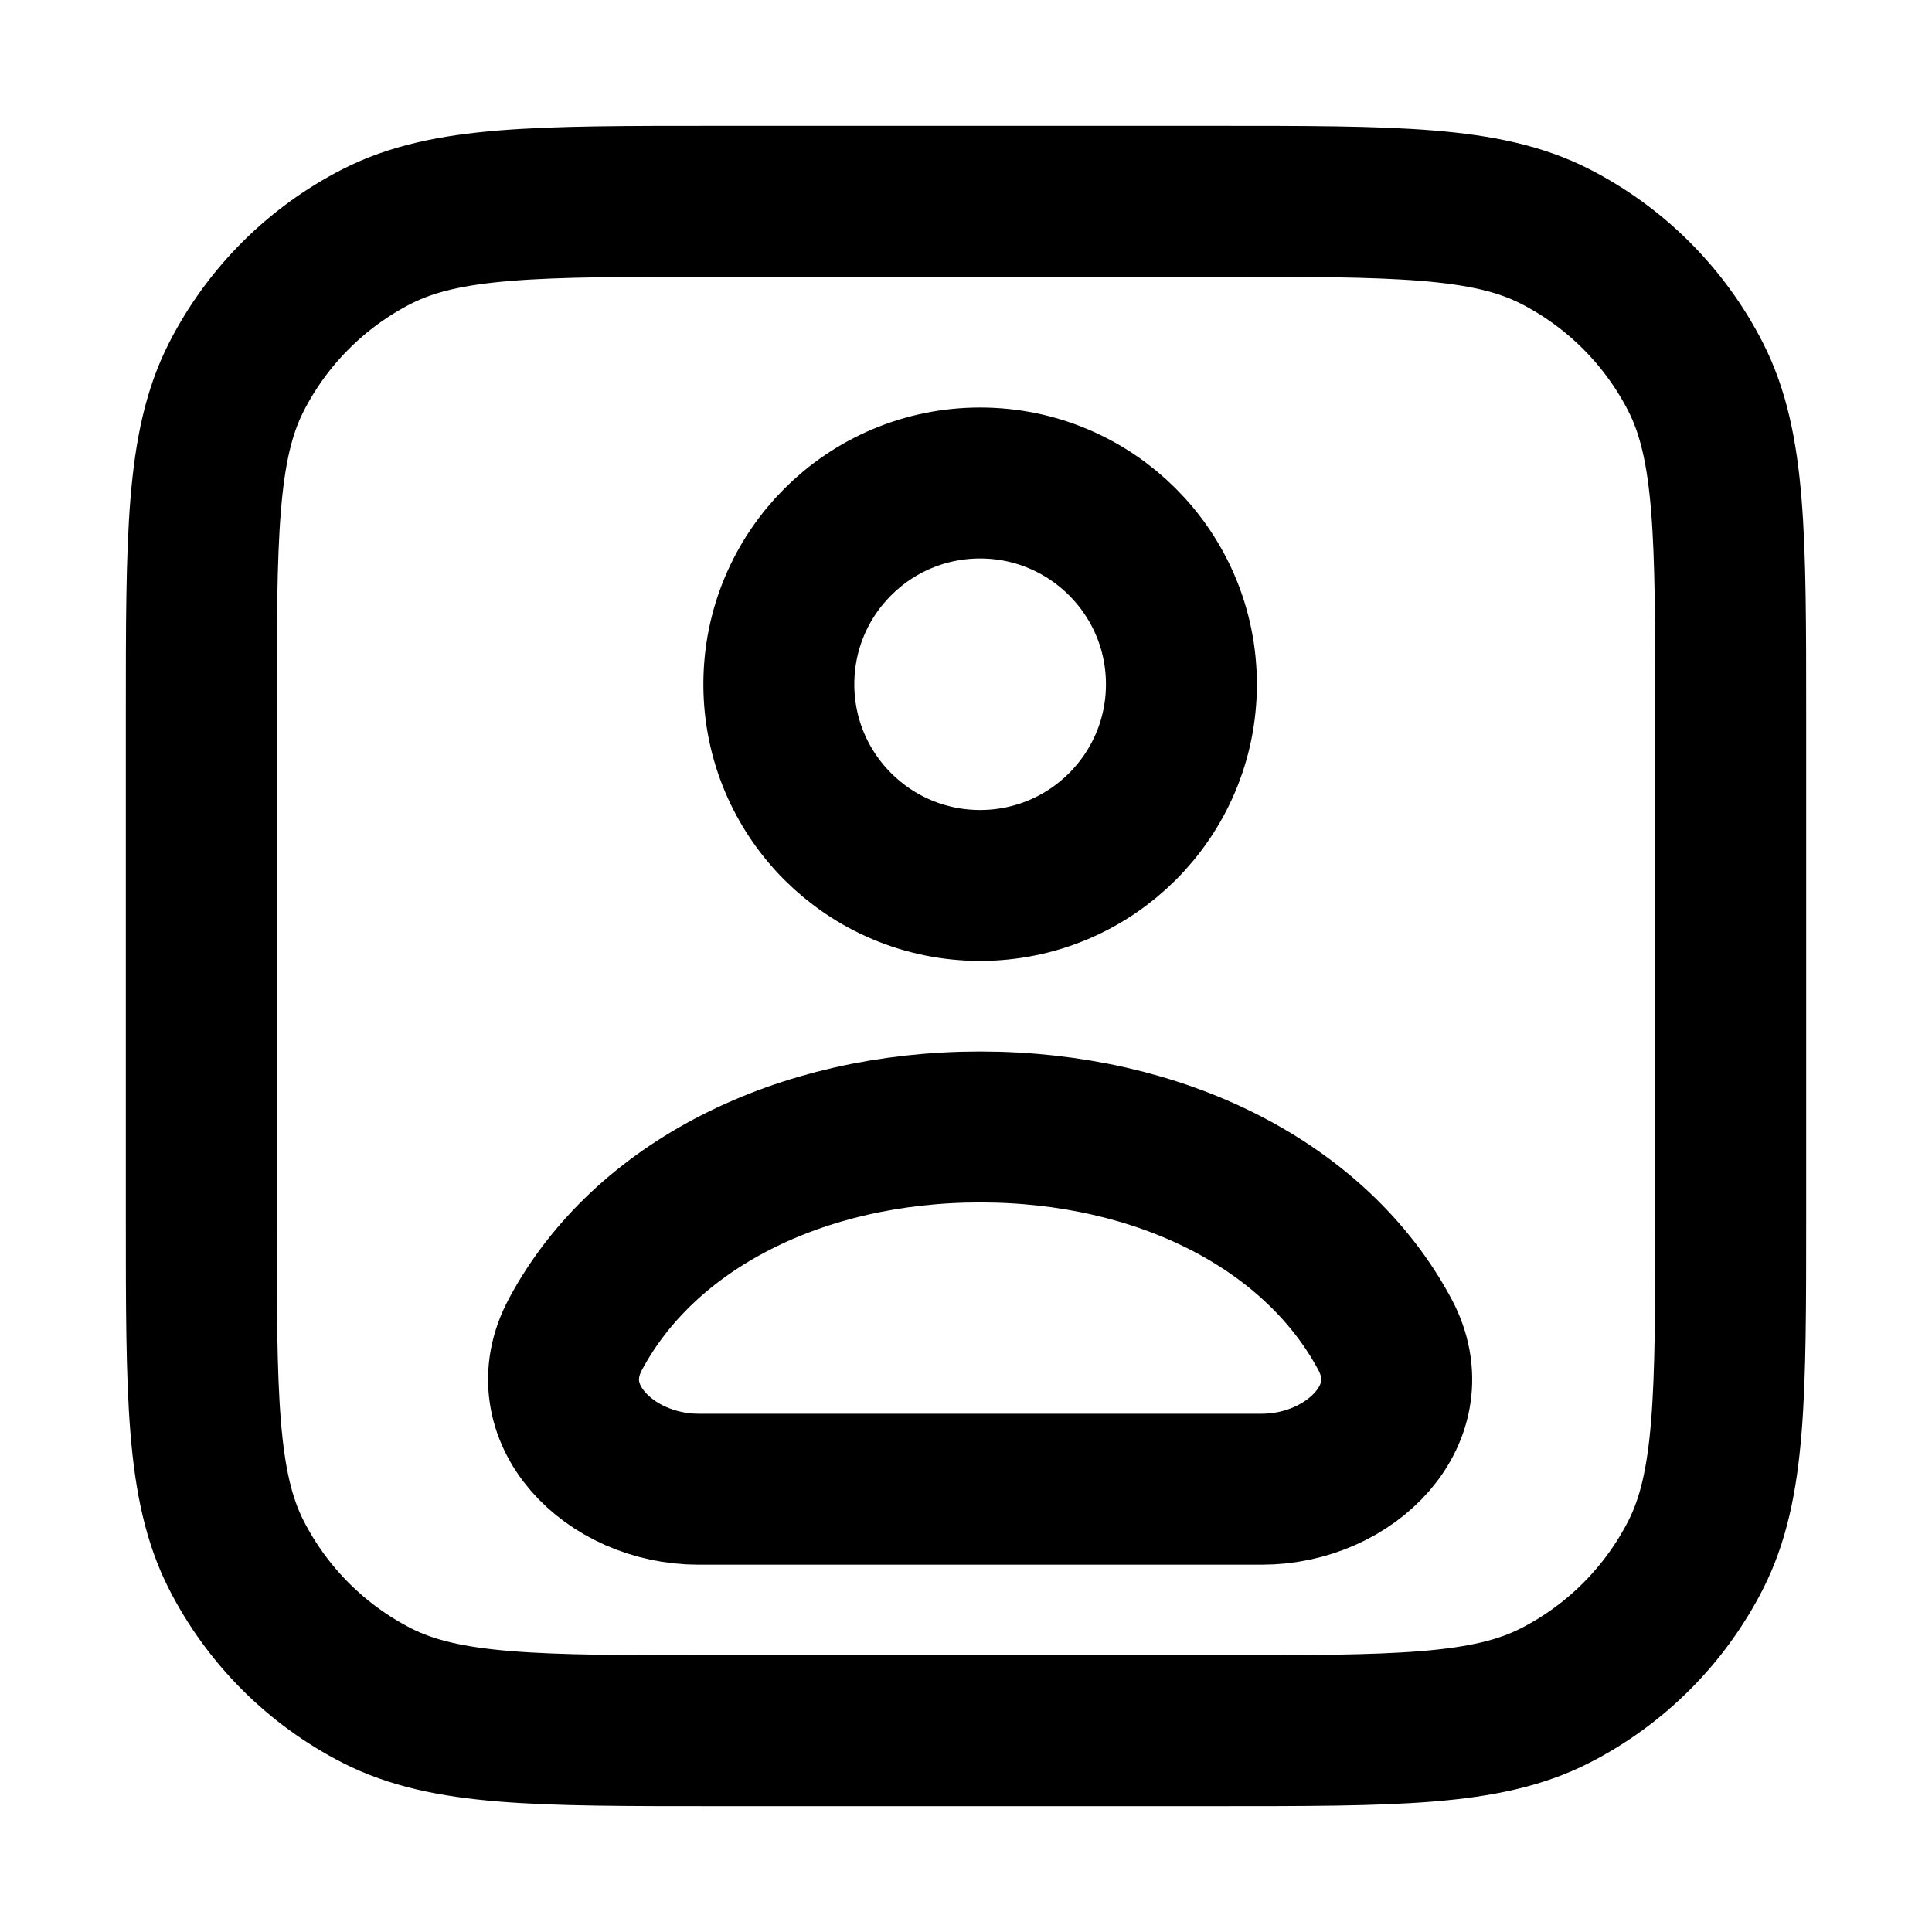<svg width="16" height="16" viewBox="0 0 16 16" fill="none" xmlns="http://www.w3.org/2000/svg">
<path d="M10.067 1.667H5.933C4.44 1.667 3.693 1.667 3.123 1.957C2.621 2.213 2.213 2.621 1.957 3.123C1.667 3.693 1.667 4.44 1.667 5.933V10.067C1.667 11.56 1.667 12.307 1.957 12.877C2.213 13.379 2.621 13.787 3.123 14.043C3.693 14.333 4.44 14.333 5.933 14.333H10.067C11.56 14.333 12.307 14.333 12.877 14.043C13.379 13.787 13.787 13.379 14.043 12.877C14.333 12.307 14.333 11.56 14.333 10.067V5.933C14.333 4.44 14.333 3.693 14.043 3.123C13.787 2.621 13.379 2.213 12.877 1.957C12.307 1.667 11.56 1.667 10.067 1.667Z" stroke="black" stroke-width="1.25" stroke-linecap="round"/>
<path d="M8.117 9.333C6.622 9.333 5.335 9.984 4.765 11.051C4.418 11.701 5.047 12.333 5.784 12.333H10.45C11.187 12.333 11.816 11.701 11.469 11.051C10.898 9.984 9.612 9.333 8.117 9.333Z" stroke="black" stroke-width="1.25" stroke-linecap="round"/>
<path d="M9.784 5.667C9.784 6.587 9.037 7.333 8.117 7.333C7.196 7.333 6.45 6.587 6.45 5.667C6.45 4.746 7.196 4 8.117 4C9.037 4 9.784 4.746 9.784 5.667Z" stroke="black" stroke-width="1.25" stroke-linecap="round"/>
</svg>
